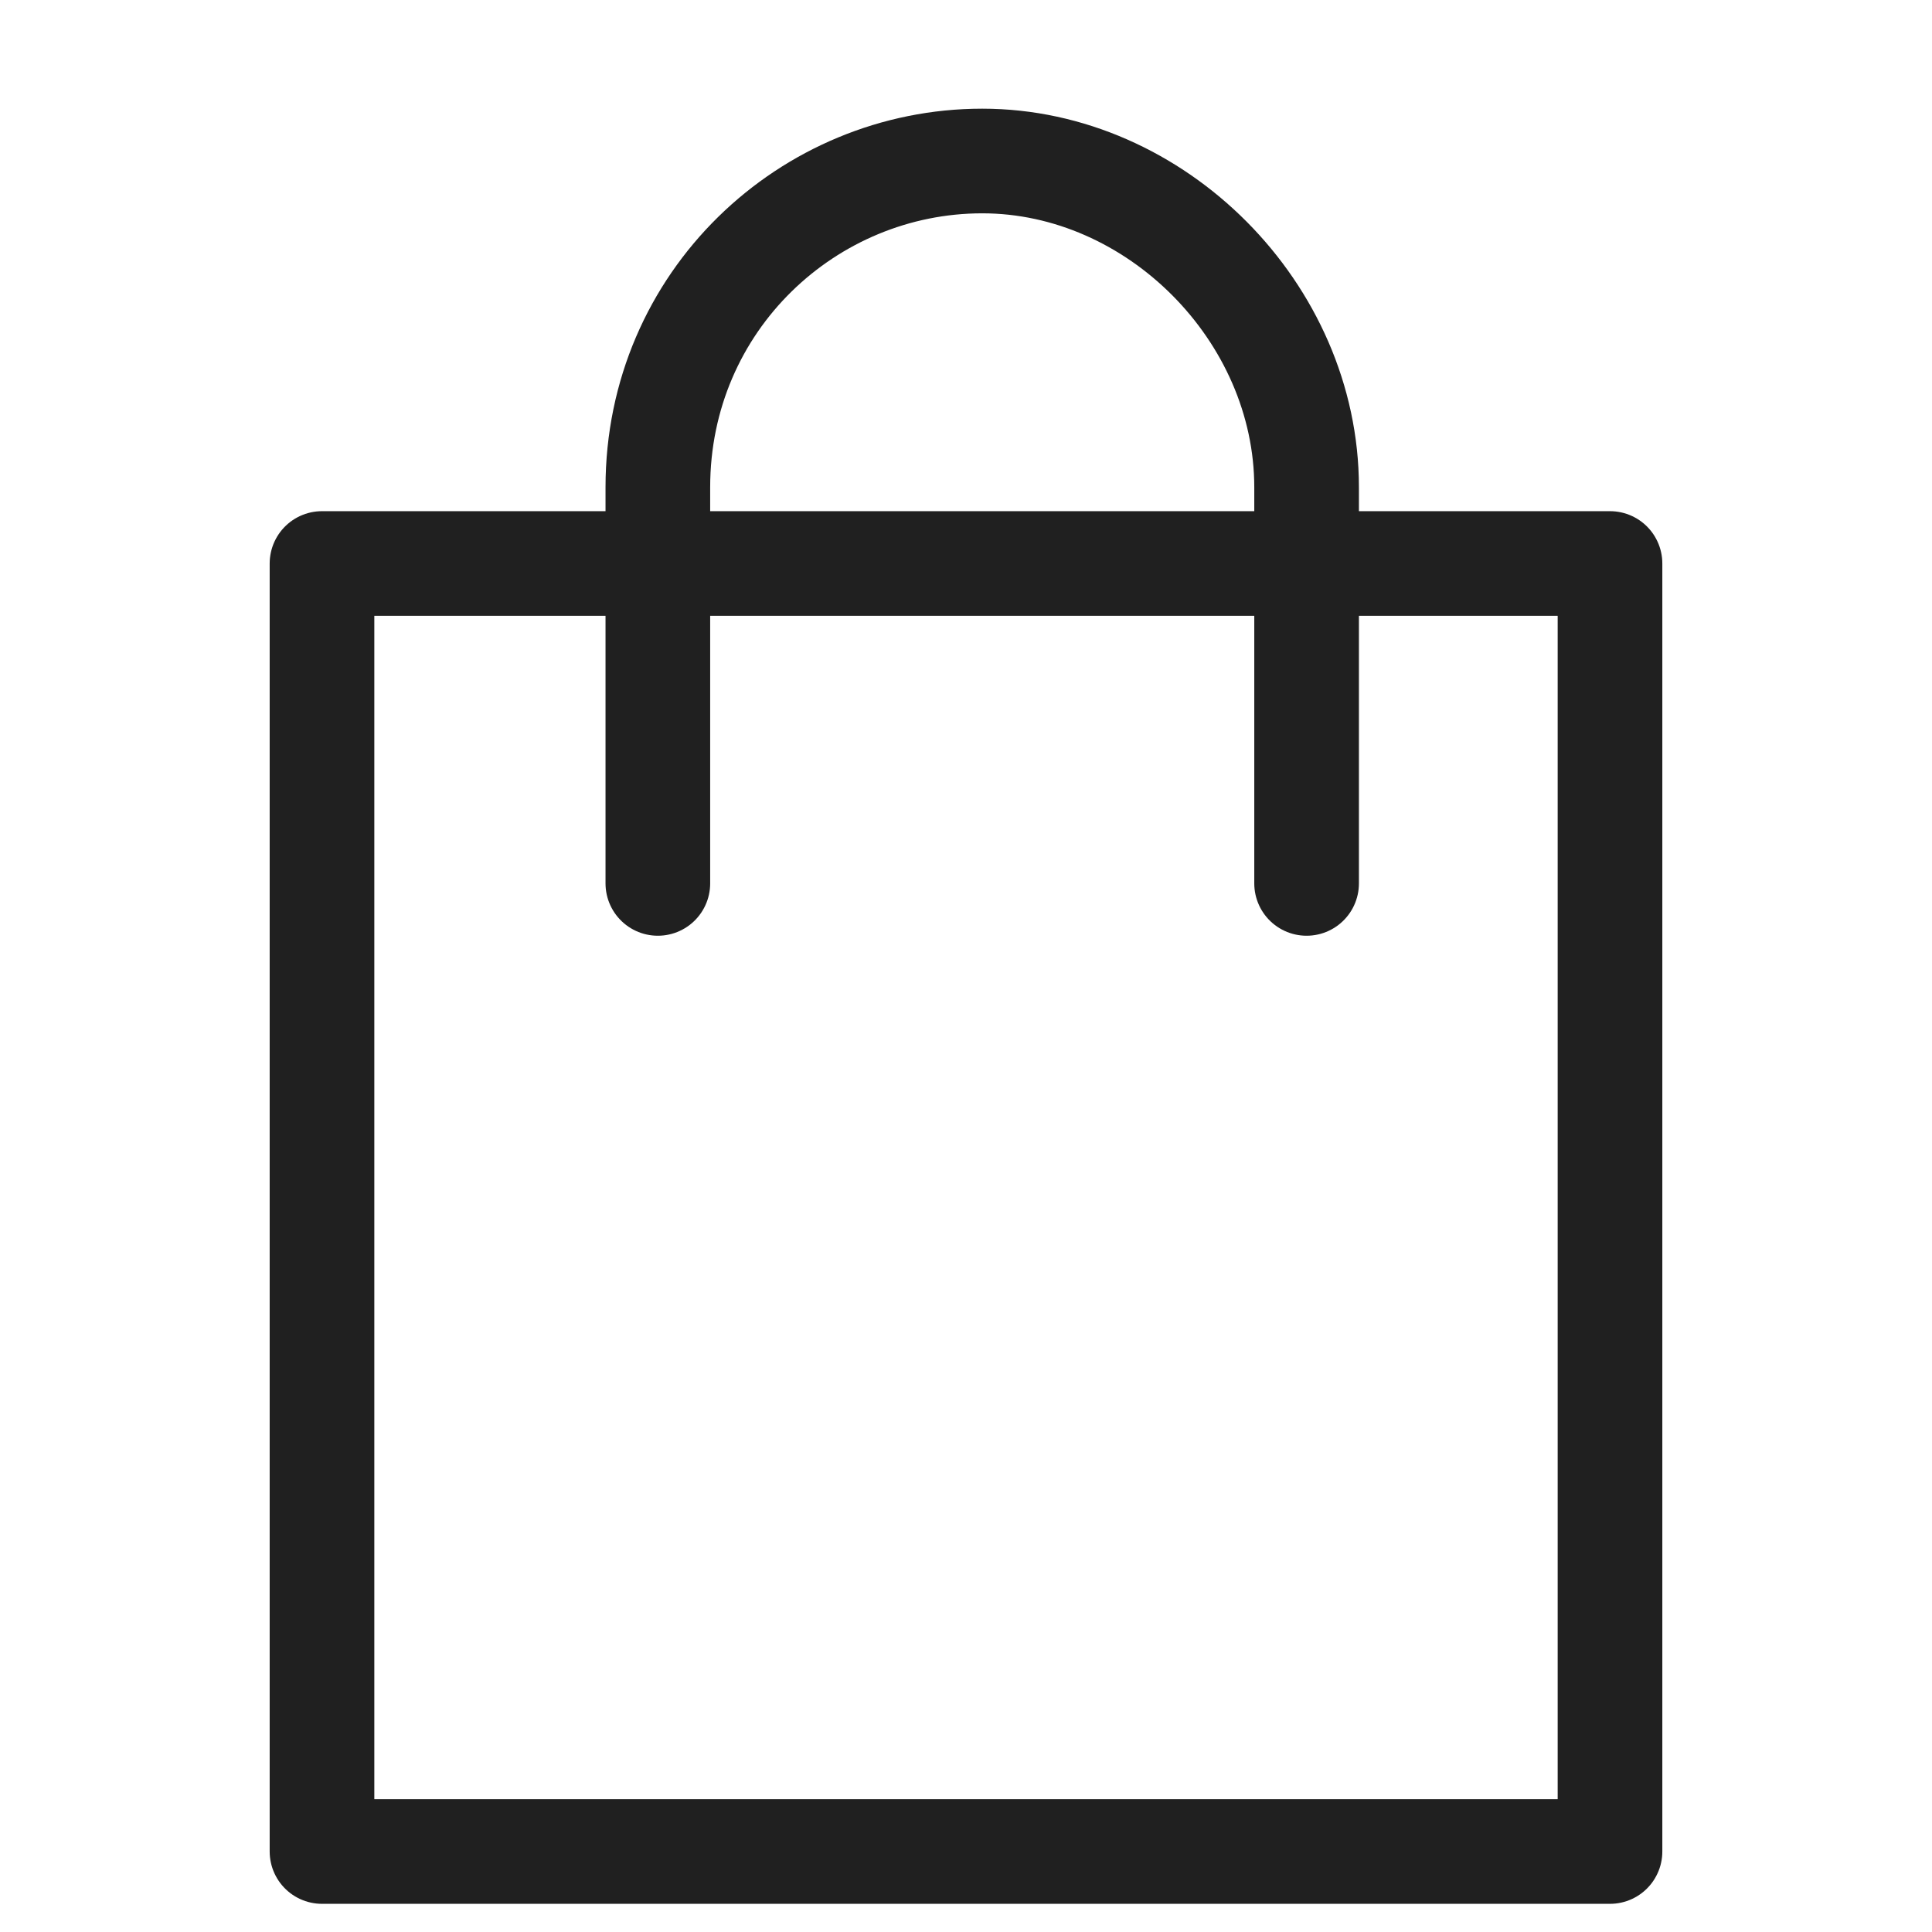 <svg width="24" height="24" viewBox="0 0 24 24" fill="none" xmlns="http://www.w3.org/2000/svg">
<path d="M20 7H4V23H20V7Z" stroke="#202020" stroke-width="1.3" stroke-miterlimit="10" stroke-linecap="round" stroke-linejoin="round"/>
<path d="M8.172 10.974V6.053C8.172 3.737 10.043 2 12.202 2C14.36 2 16.231 3.882 16.231 6.053V10.974" stroke="#202020" stroke-width="1.3" stroke-miterlimit="10" stroke-linecap="round" stroke-linejoin="round"/>
</svg>
